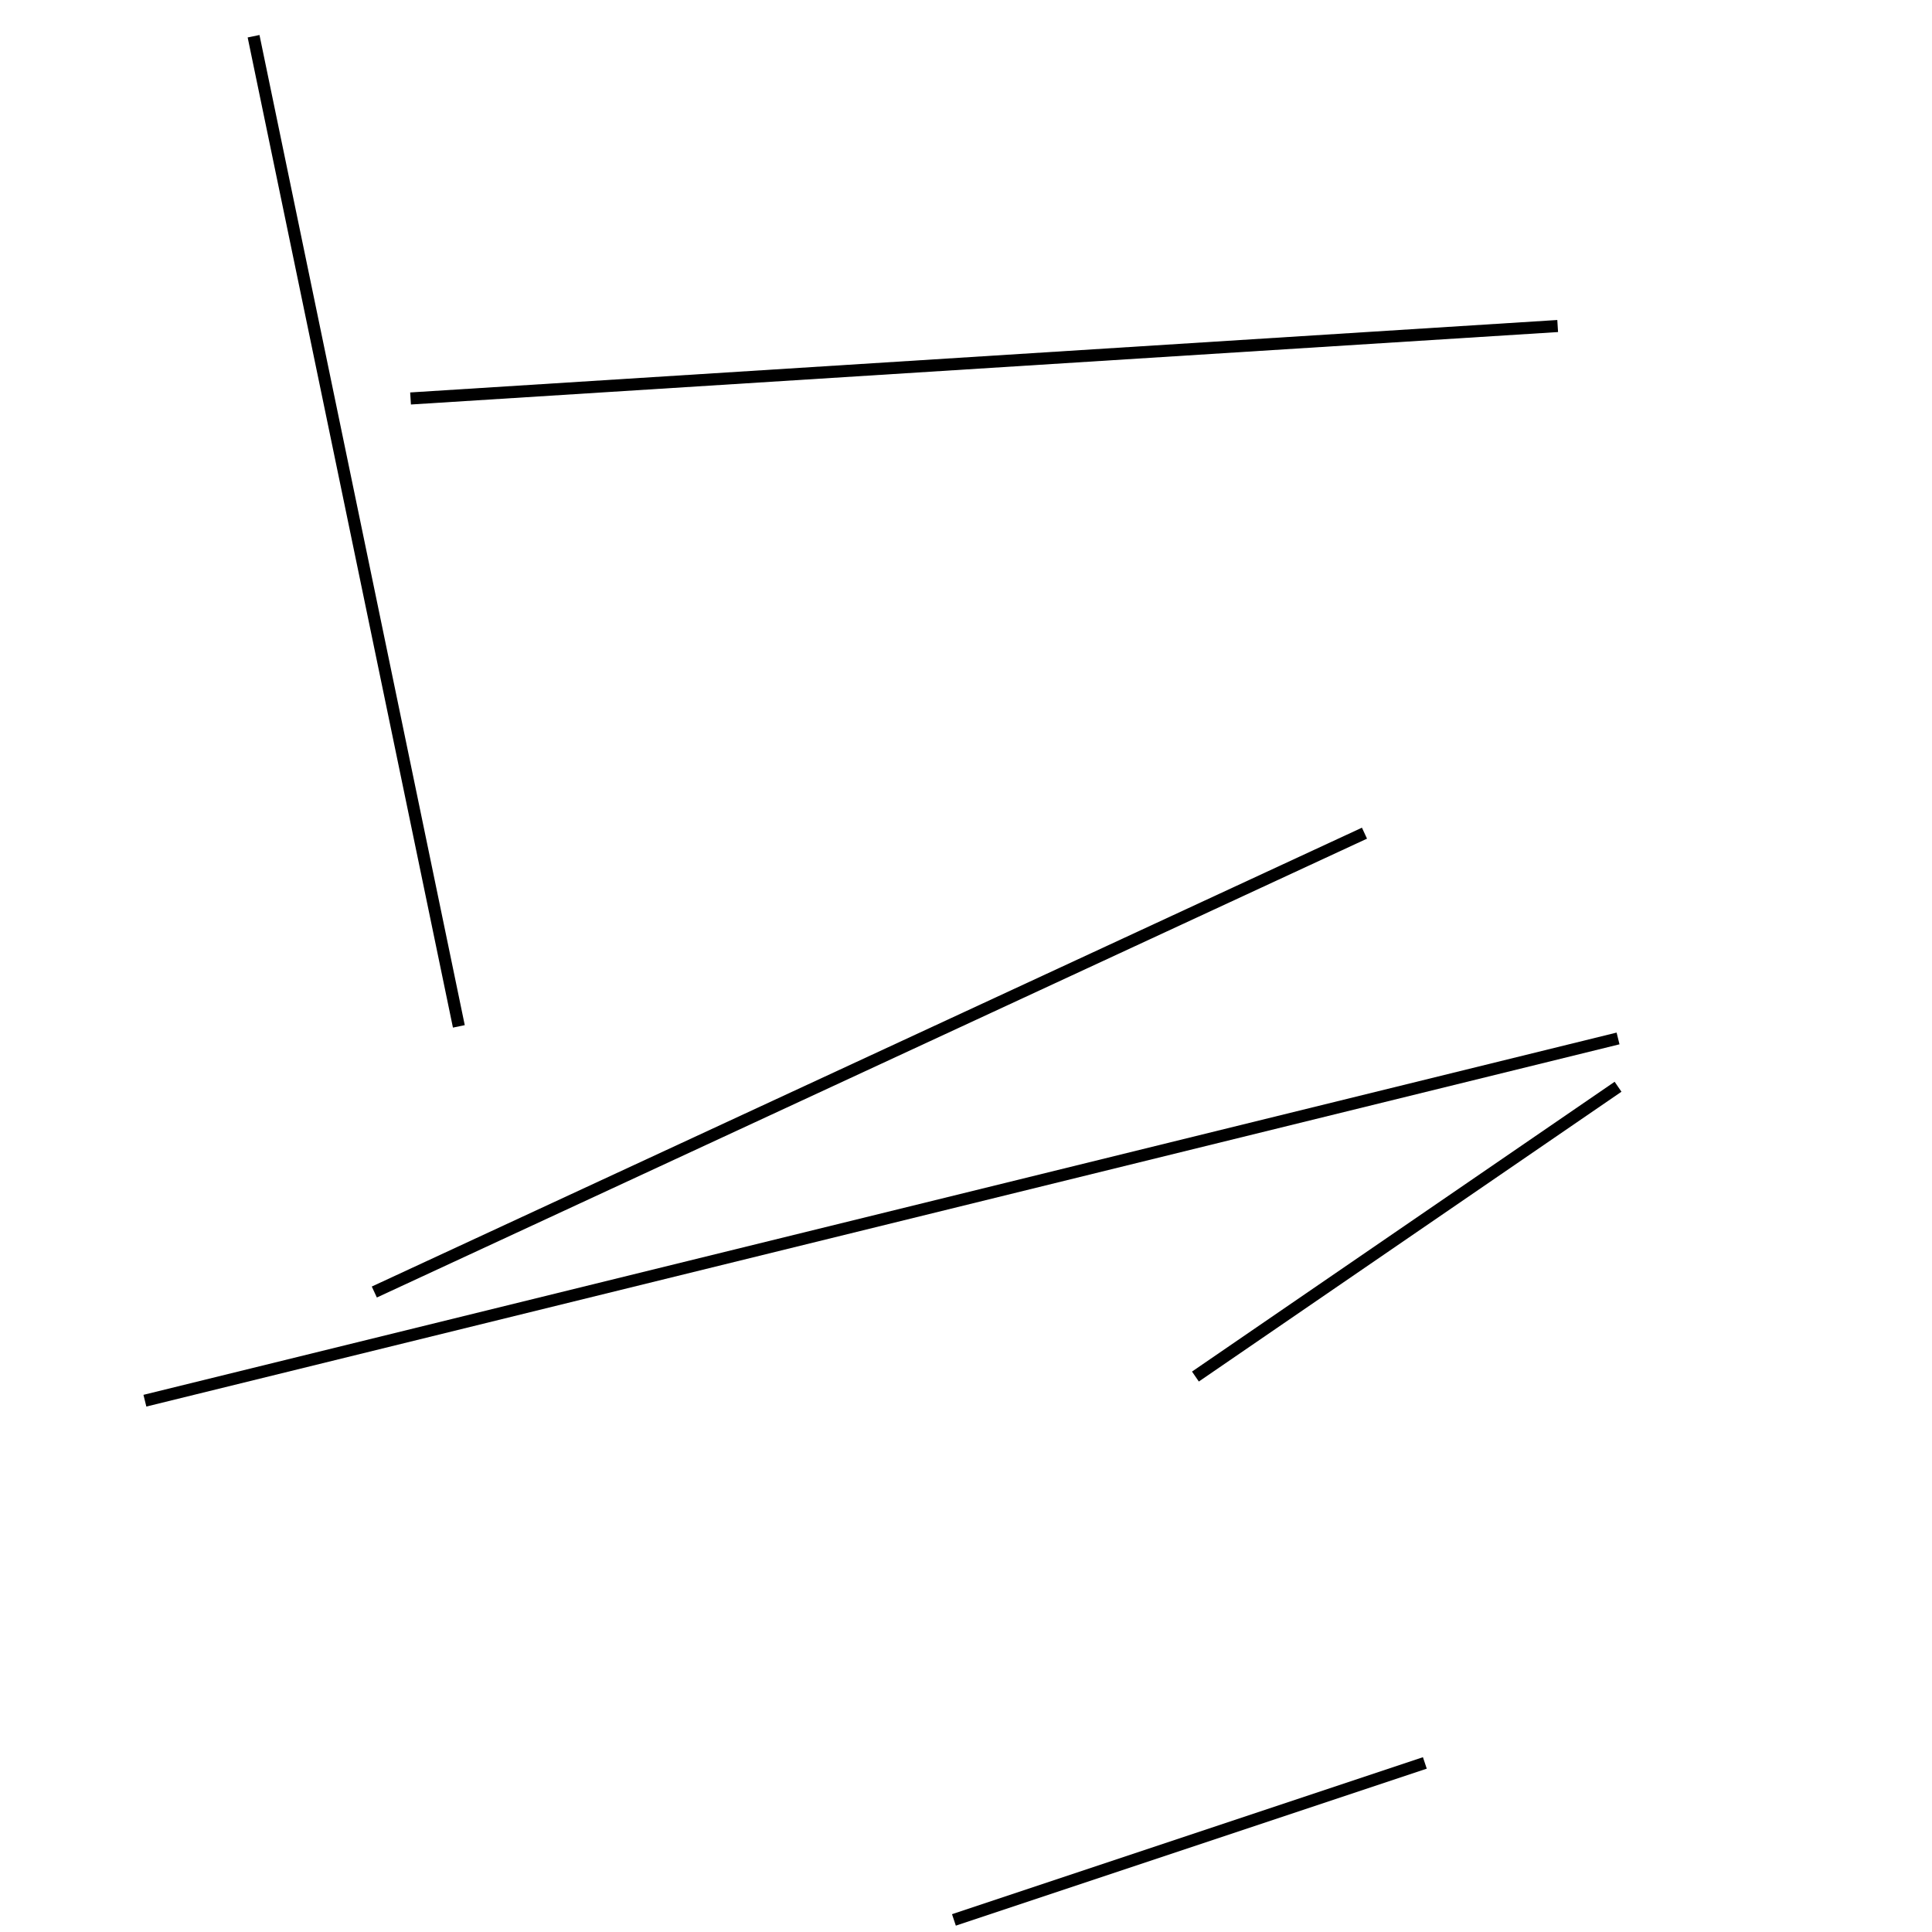 <?xml version="1.0" encoding="utf-8" ?>
<svg baseProfile="full" height="160" version="1.1" width="160" xmlns="http://www.w3.org/2000/svg" xmlns:ev="http://www.w3.org/2001/xml-events" xmlns:xlink="http://www.w3.org/1999/xlink"><defs /><rect fill="white" height="160" width="160" x="0" y="0" /><line stroke="black" stroke-width="1" x1="118" x2="79" y1="146" y2="159" /><line stroke="black" stroke-width="1" x1="31" x2="113" y1="107" y2="69" /><line stroke="black" stroke-width="1" x1="21" x2="38" y1="3" y2="85" /><line stroke="black" stroke-width="1" x1="99" x2="134" y1="114" y2="90" /><line stroke="black" stroke-width="1" x1="129" x2="34" y1="27" y2="33" /><line stroke="black" stroke-width="1" x1="134" x2="12" y1="86" y2="116" /></svg>